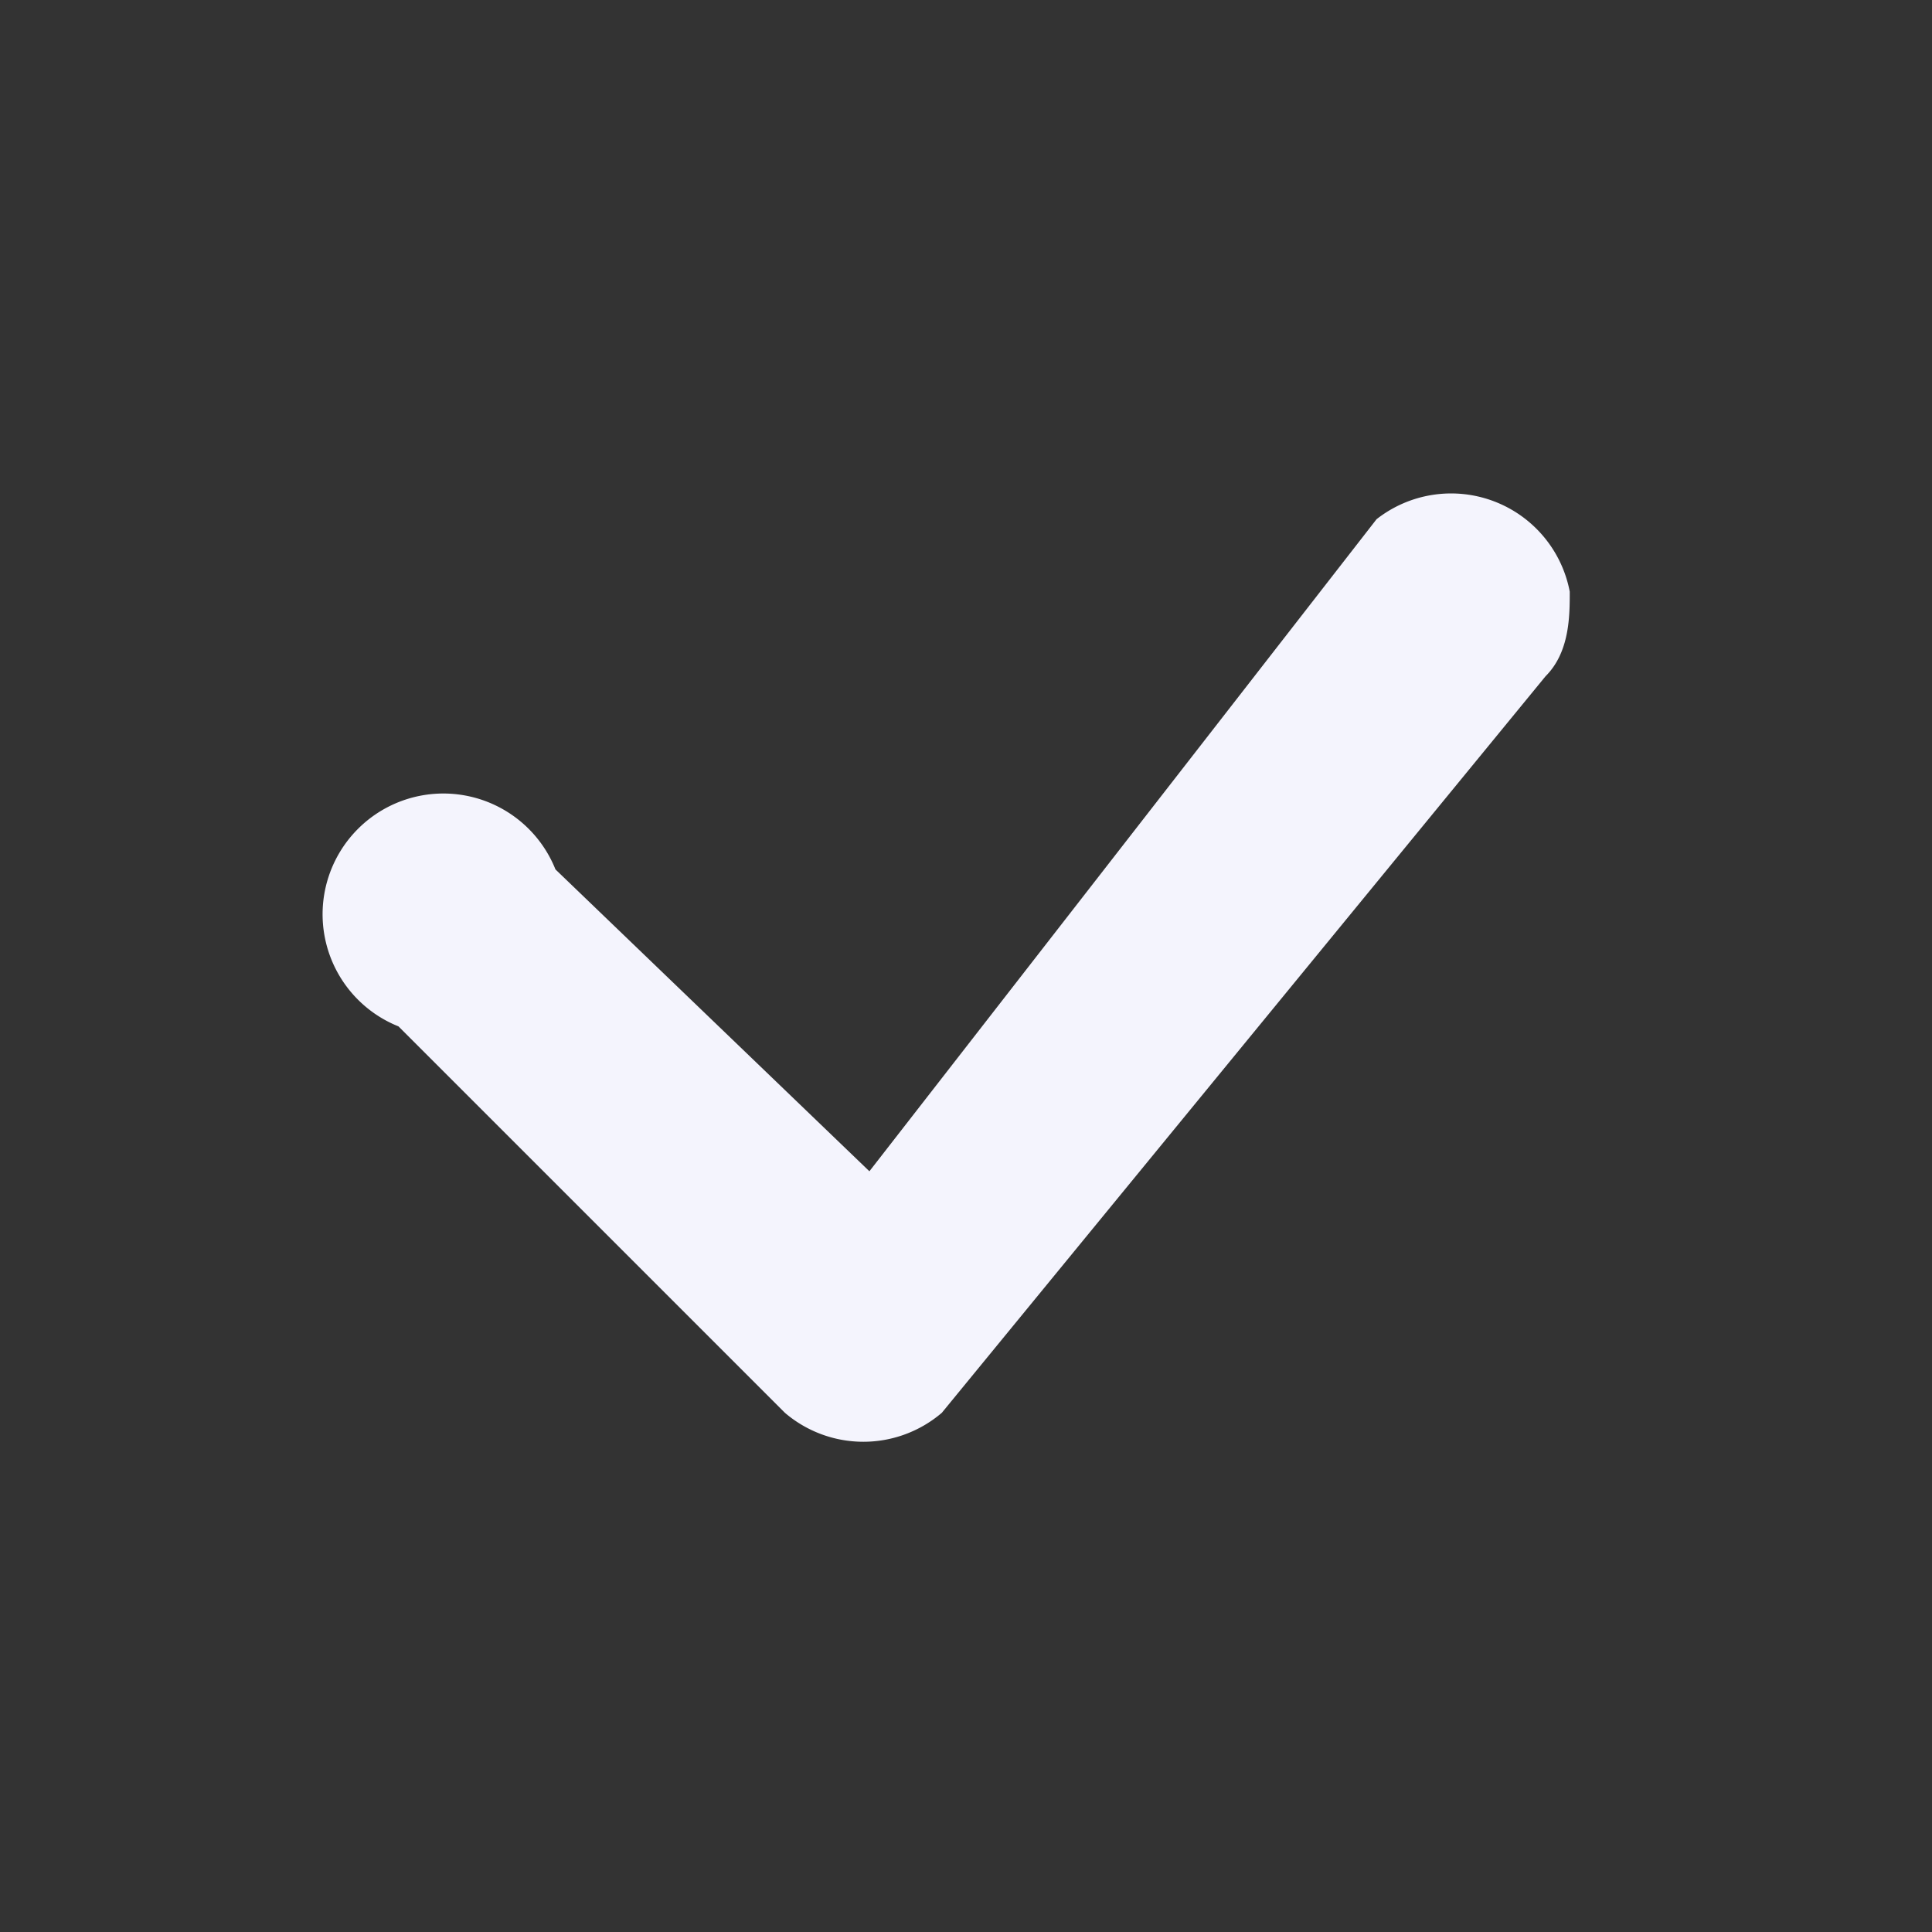 <svg xmlns="http://www.w3.org/2000/svg" width="16" height="16" fill="none"><rect width="100%" height="100%" fill="#333333" stroke="none"/><path fill="#F4F4FD" d="M11.4 4.3a1 1 0 0 1 1.6.6c0 .2 0 .5-.2.7l-5 6.1a1 1 0 0 1-1.3 0L3.3 8.5a1 1 0 1 1 1.3-1.3l2.6 2.5 4.2-5.4Z"/></svg>
